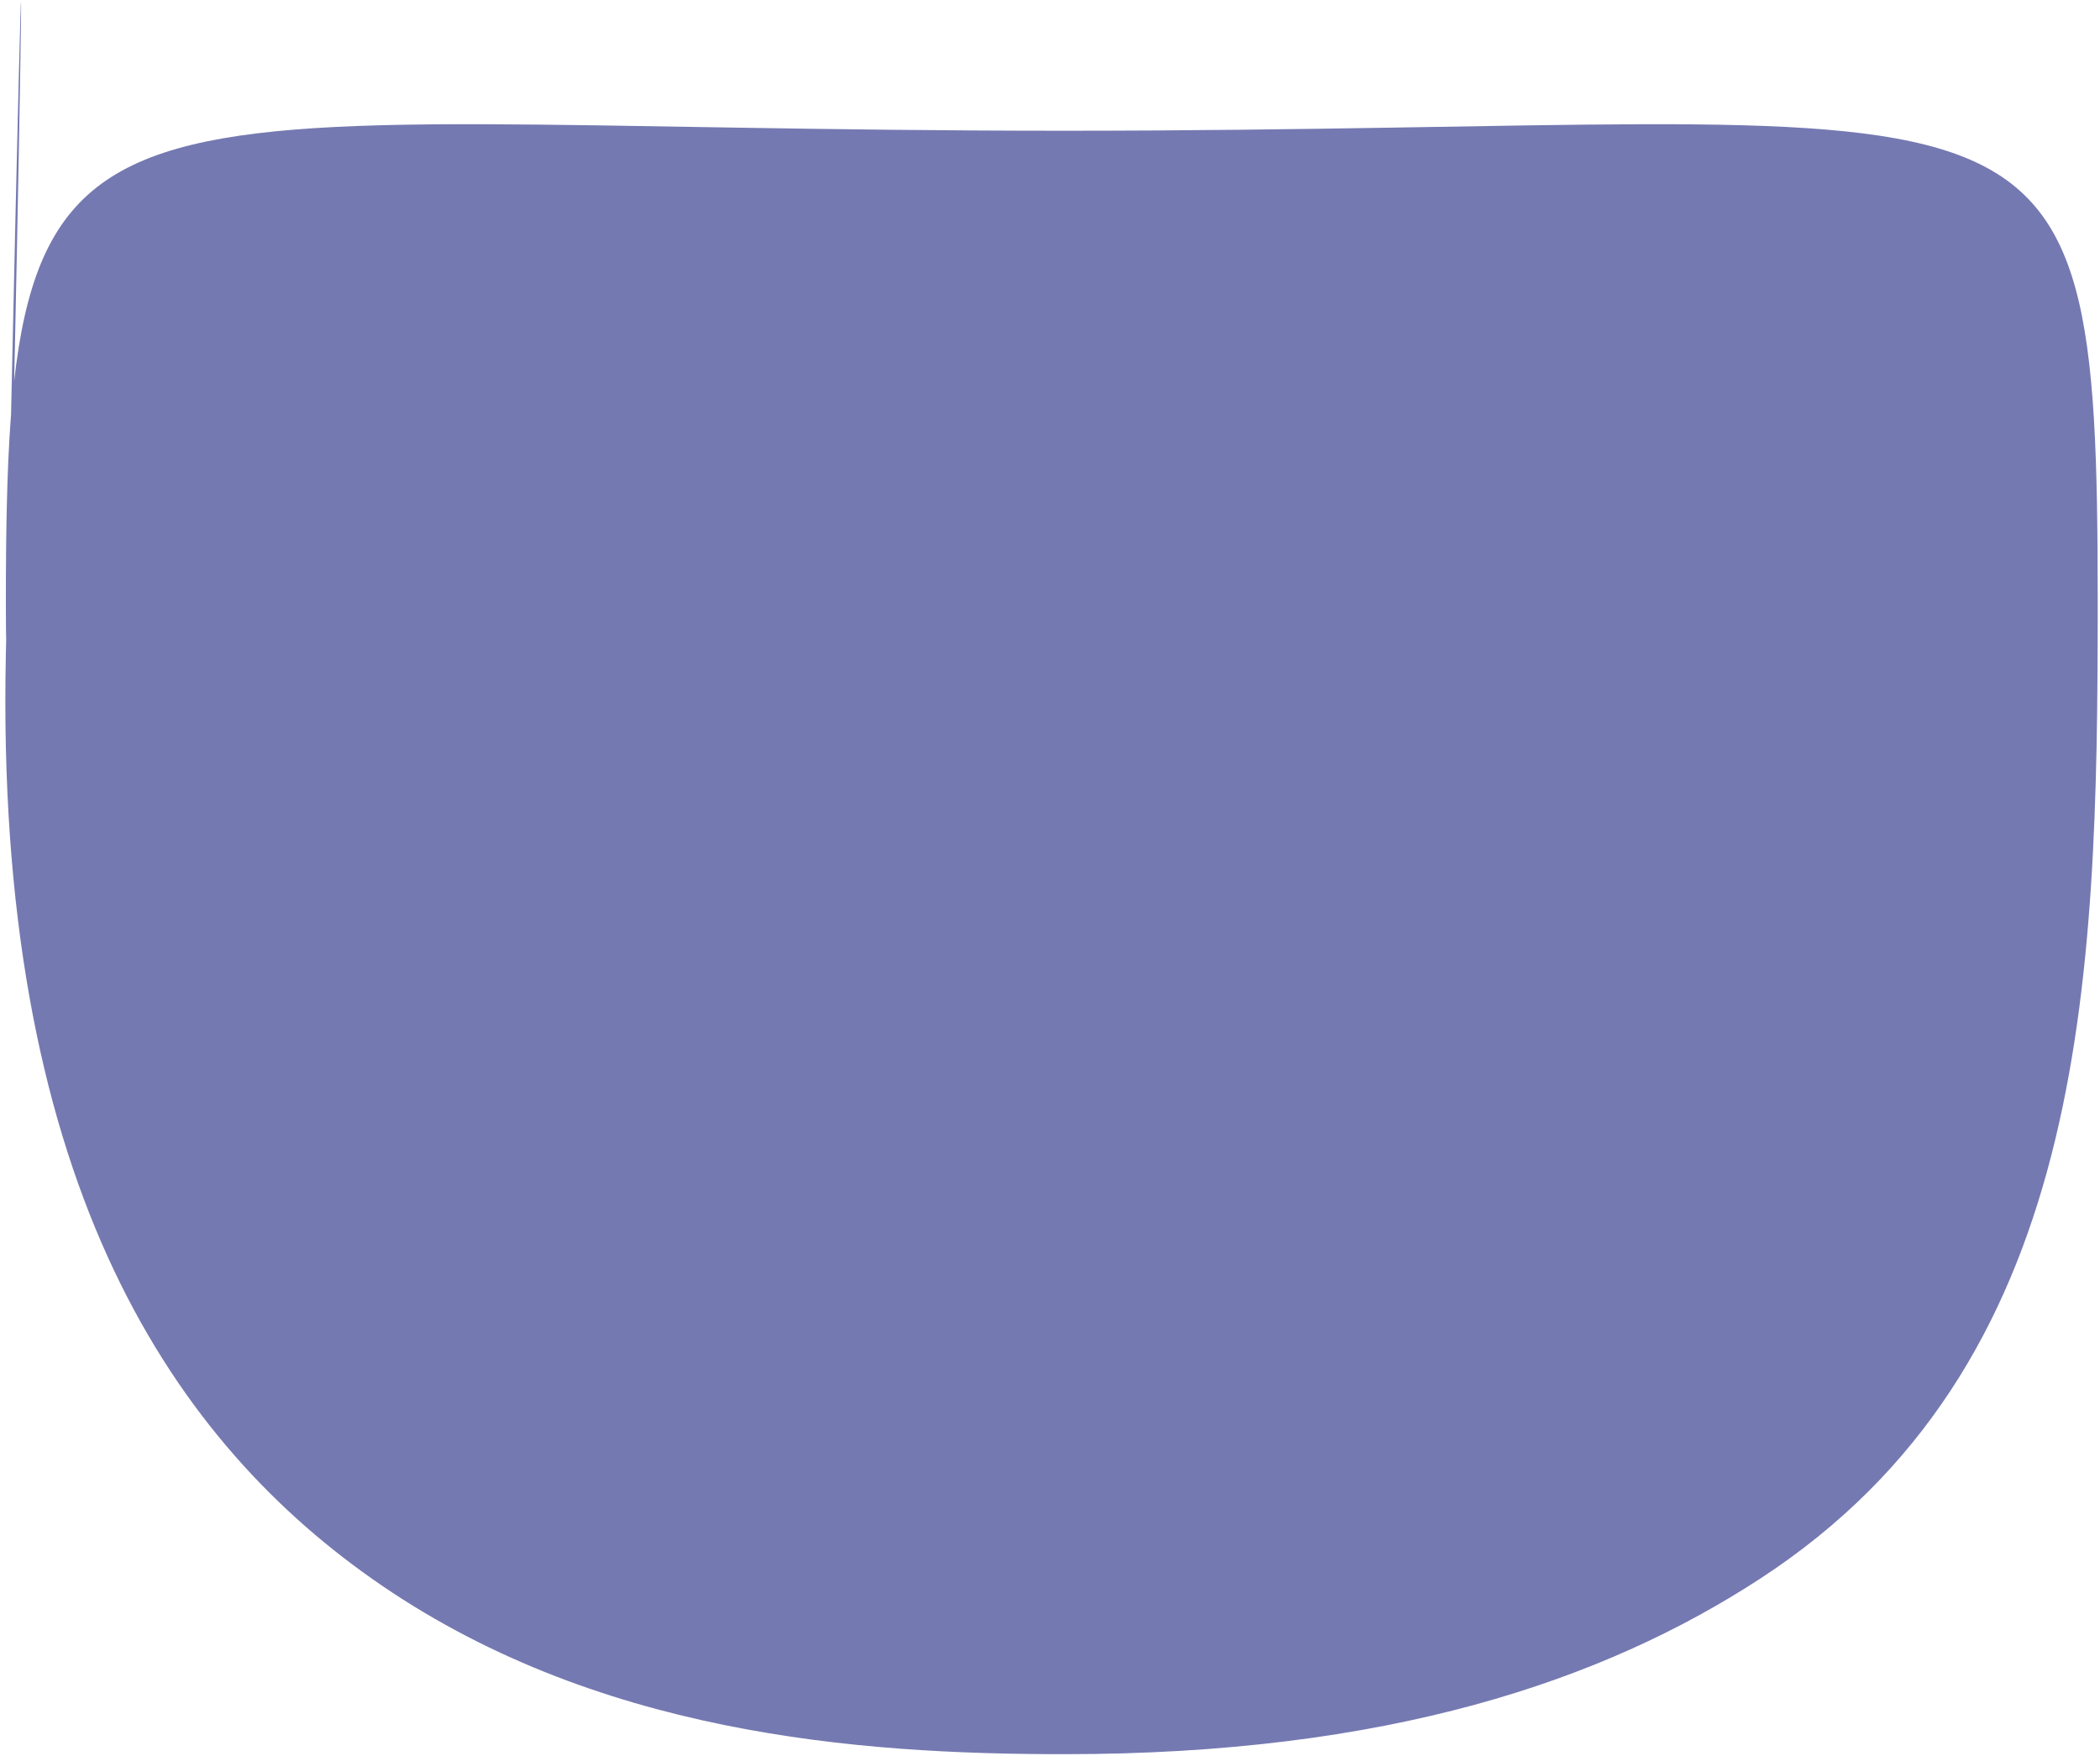 ﻿<?xml version="1.0" encoding="utf-8"?>
<svg version="1.1" xmlns:xlink="http://www.w3.org/1999/xlink" width="366px" height="306px" xmlns="http://www.w3.org/2000/svg">
  <g transform="matrix(1 0 0 1 -4 17 )">
    <path d="M 1.022 105.06  C 1.022 5.576  12.938 22.78  185.489 22.78  C 358.04 22.78  365.6 5.576  365.6 105.06  C 365.6 172.138  363.644 237.994  306.798 275.06  C 279.335 292.967  241.696 305.66  185.489 305.66  C 149.51 305.66  103.394 302.251  64.793 275.06  C 28.906 249.78  -0.917 204.251  1.022 113.9  C 7.001 -164.638  1.022 164.515  1.022 105.06  Z " fill-rule="nonzero" fill="#7579b1" stroke="none" transform="matrix(1 0 0 1 4 -17 )" />
  </g>
</svg>